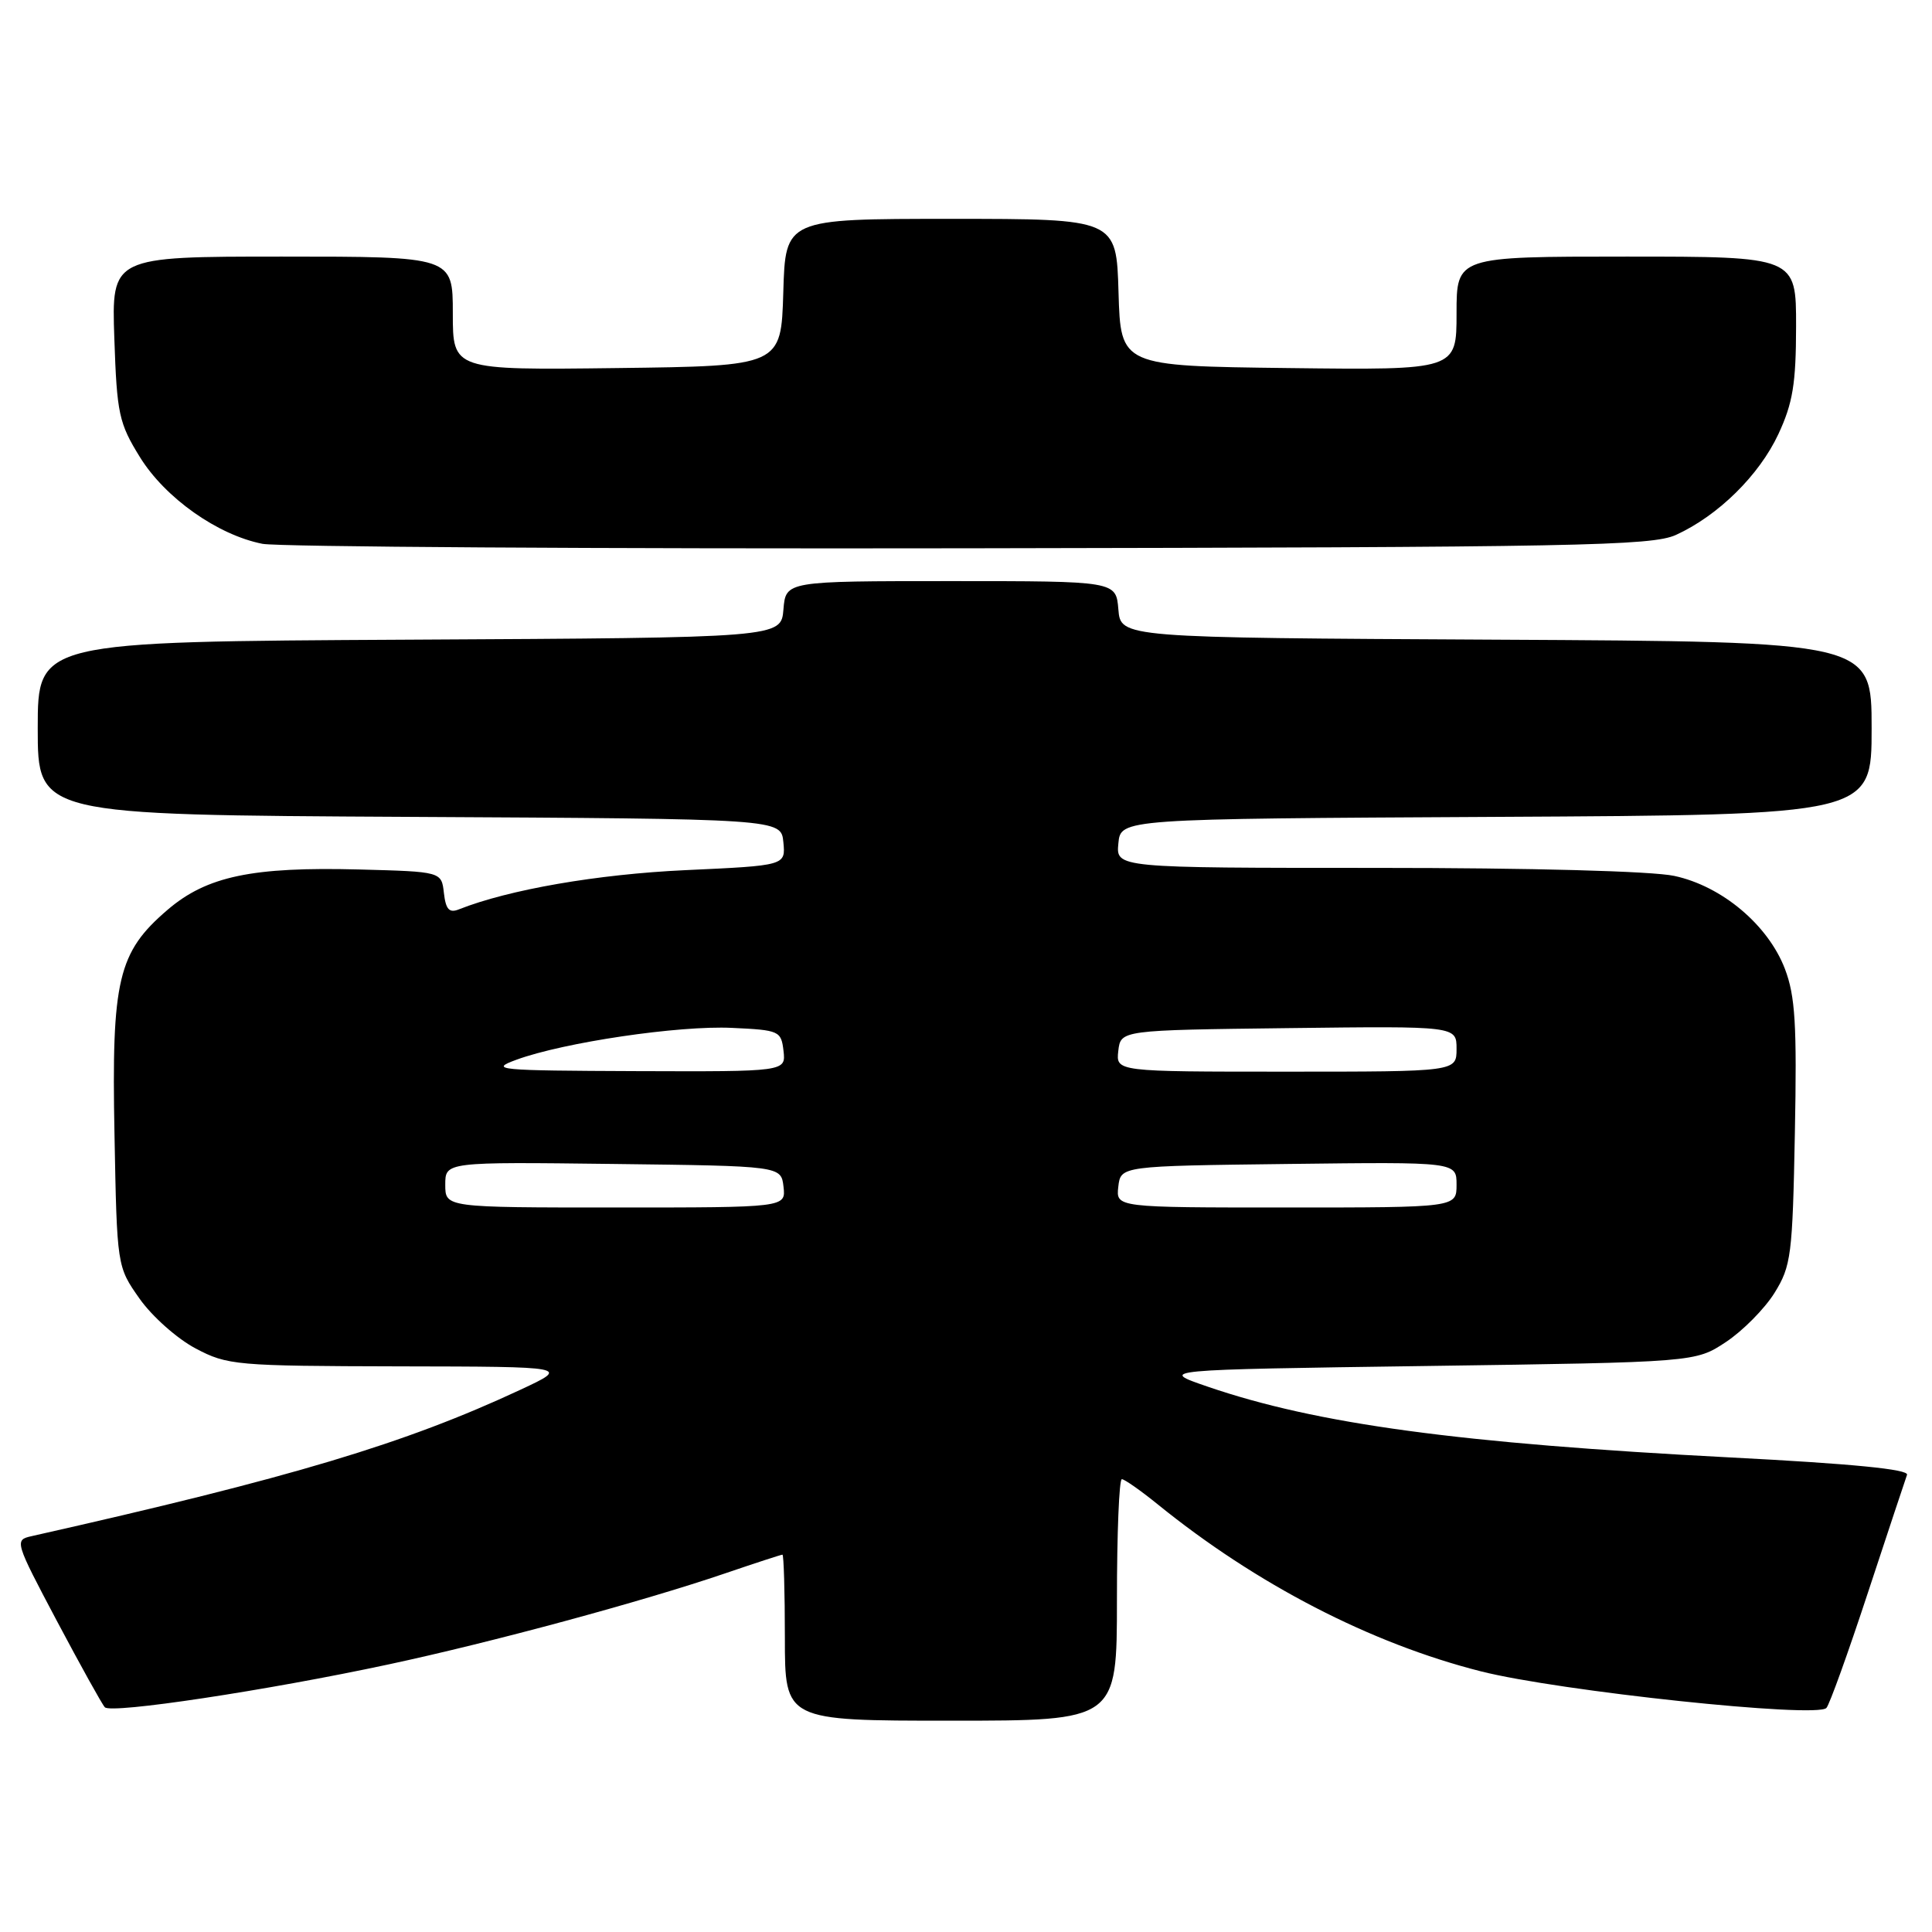<?xml version="1.0" encoding="UTF-8" standalone="no"?>
<!DOCTYPE svg PUBLIC "-//W3C//DTD SVG 1.1//EN" "http://www.w3.org/Graphics/SVG/1.1/DTD/svg11.dtd" >
<svg xmlns="http://www.w3.org/2000/svg" xmlns:xlink="http://www.w3.org/1999/xlink" version="1.1" viewBox="0 0 256 256">
 <g >
 <path fill="currentColor"
d=" M 148.00 212.00 C 148.00 203.20 148.29 196.00 148.65 196.00 C 149.00 196.00 151.14 197.50 153.40 199.33 C 166.50 209.95 181.63 217.76 196.22 221.46 C 206.61 224.09 240.75 227.71 242.01 226.31 C 242.42 225.87 244.90 218.97 247.52 211.00 C 250.15 203.03 252.47 196.02 252.69 195.42 C 252.95 194.69 245.39 193.95 229.29 193.12 C 193.32 191.25 174.51 188.71 160.00 183.73 C 153.50 181.50 153.50 181.50 189.08 181.00 C 224.65 180.50 224.65 180.50 228.70 177.82 C 230.93 176.34 233.82 173.42 235.13 171.32 C 237.34 167.75 237.52 166.36 237.83 150.12 C 238.11 135.74 237.88 131.98 236.51 128.38 C 234.28 122.56 228.16 117.41 221.84 116.06 C 218.90 115.43 202.90 115.00 182.39 115.00 C 147.87 115.00 147.87 115.00 148.19 111.75 C 148.50 108.50 148.50 108.50 198.25 108.24 C 248.00 107.98 248.00 107.98 248.00 96.50 C 248.00 85.02 248.00 85.02 198.25 84.76 C 148.50 84.50 148.50 84.50 148.19 80.75 C 147.88 77.00 147.88 77.00 126.00 77.00 C 104.12 77.00 104.12 77.00 103.81 80.75 C 103.50 84.50 103.50 84.50 54.25 84.76 C 5.00 85.02 5.00 85.02 5.00 96.50 C 5.00 107.98 5.00 107.98 54.25 108.24 C 103.50 108.50 103.50 108.50 103.80 111.59 C 104.10 114.69 104.10 114.69 90.80 115.30 C 79.16 115.84 67.44 117.87 60.82 120.49 C 59.53 121.01 59.07 120.52 58.82 118.33 C 58.50 115.50 58.50 115.50 47.58 115.21 C 33.43 114.84 27.39 116.11 22.21 120.55 C 15.63 126.18 14.77 129.81 15.17 150.28 C 15.50 167.83 15.50 167.83 18.50 172.09 C 20.15 174.43 23.48 177.39 25.91 178.67 C 30.14 180.91 31.23 181.00 52.91 181.05 C 75.50 181.09 75.50 181.09 69.00 184.13 C 53.63 191.30 38.70 195.78 4.18 203.55 C 1.90 204.06 1.96 204.25 7.54 214.79 C 10.67 220.68 13.52 225.83 13.89 226.22 C 14.71 227.12 35.42 223.99 51.50 220.54 C 65.19 217.61 85.02 212.24 95.93 208.53 C 100.01 207.14 103.50 206.00 103.68 206.00 C 103.85 206.00 104.00 210.95 104.00 217.00 C 104.00 228.00 104.00 228.00 126.00 228.00 C 148.00 228.00 148.00 228.00 148.00 212.00 Z  M 222.07 70.88 C 227.66 68.33 233.10 62.98 235.65 57.51 C 237.56 53.41 237.98 50.83 237.99 43.25 C 238.00 34.00 238.00 34.00 215.50 34.00 C 193.00 34.00 193.00 34.00 193.00 41.52 C 193.00 49.04 193.00 49.04 170.75 48.77 C 148.50 48.50 148.50 48.50 148.21 38.75 C 147.93 29.00 147.93 29.00 126.00 29.00 C 104.07 29.00 104.07 29.00 103.79 38.75 C 103.50 48.50 103.50 48.50 81.75 48.77 C 60.00 49.04 60.00 49.04 60.00 41.52 C 60.00 34.00 60.00 34.00 37.39 34.00 C 14.78 34.00 14.78 34.00 15.15 44.85 C 15.49 54.83 15.76 56.08 18.54 60.57 C 21.88 65.97 28.81 70.88 34.78 72.06 C 36.83 72.46 79.00 72.73 128.50 72.65 C 209.24 72.52 218.87 72.33 222.07 70.88 Z  M 59.00 156.98 C 59.00 153.96 59.00 153.96 81.25 154.23 C 103.50 154.50 103.50 154.50 103.82 157.25 C 104.13 160.00 104.13 160.00 81.57 160.00 C 59.00 160.00 59.00 160.00 59.00 156.98 Z  M 148.18 157.25 C 148.50 154.50 148.50 154.50 170.75 154.23 C 193.00 153.96 193.00 153.96 193.00 156.98 C 193.00 160.00 193.00 160.00 170.43 160.00 C 147.87 160.00 147.87 160.00 148.18 157.25 Z  M 68.43 140.42 C 74.71 138.12 89.95 135.86 97.00 136.20 C 103.26 136.49 103.51 136.60 103.82 139.25 C 104.13 142.00 104.13 142.00 84.32 141.93 C 65.88 141.86 64.77 141.76 68.43 140.42 Z  M 148.18 139.25 C 148.50 136.50 148.50 136.50 170.75 136.23 C 193.00 135.96 193.00 135.96 193.00 138.98 C 193.00 142.00 193.00 142.00 170.43 142.00 C 147.87 142.00 147.87 142.00 148.18 139.25 Z "/>
</g>
</svg>
